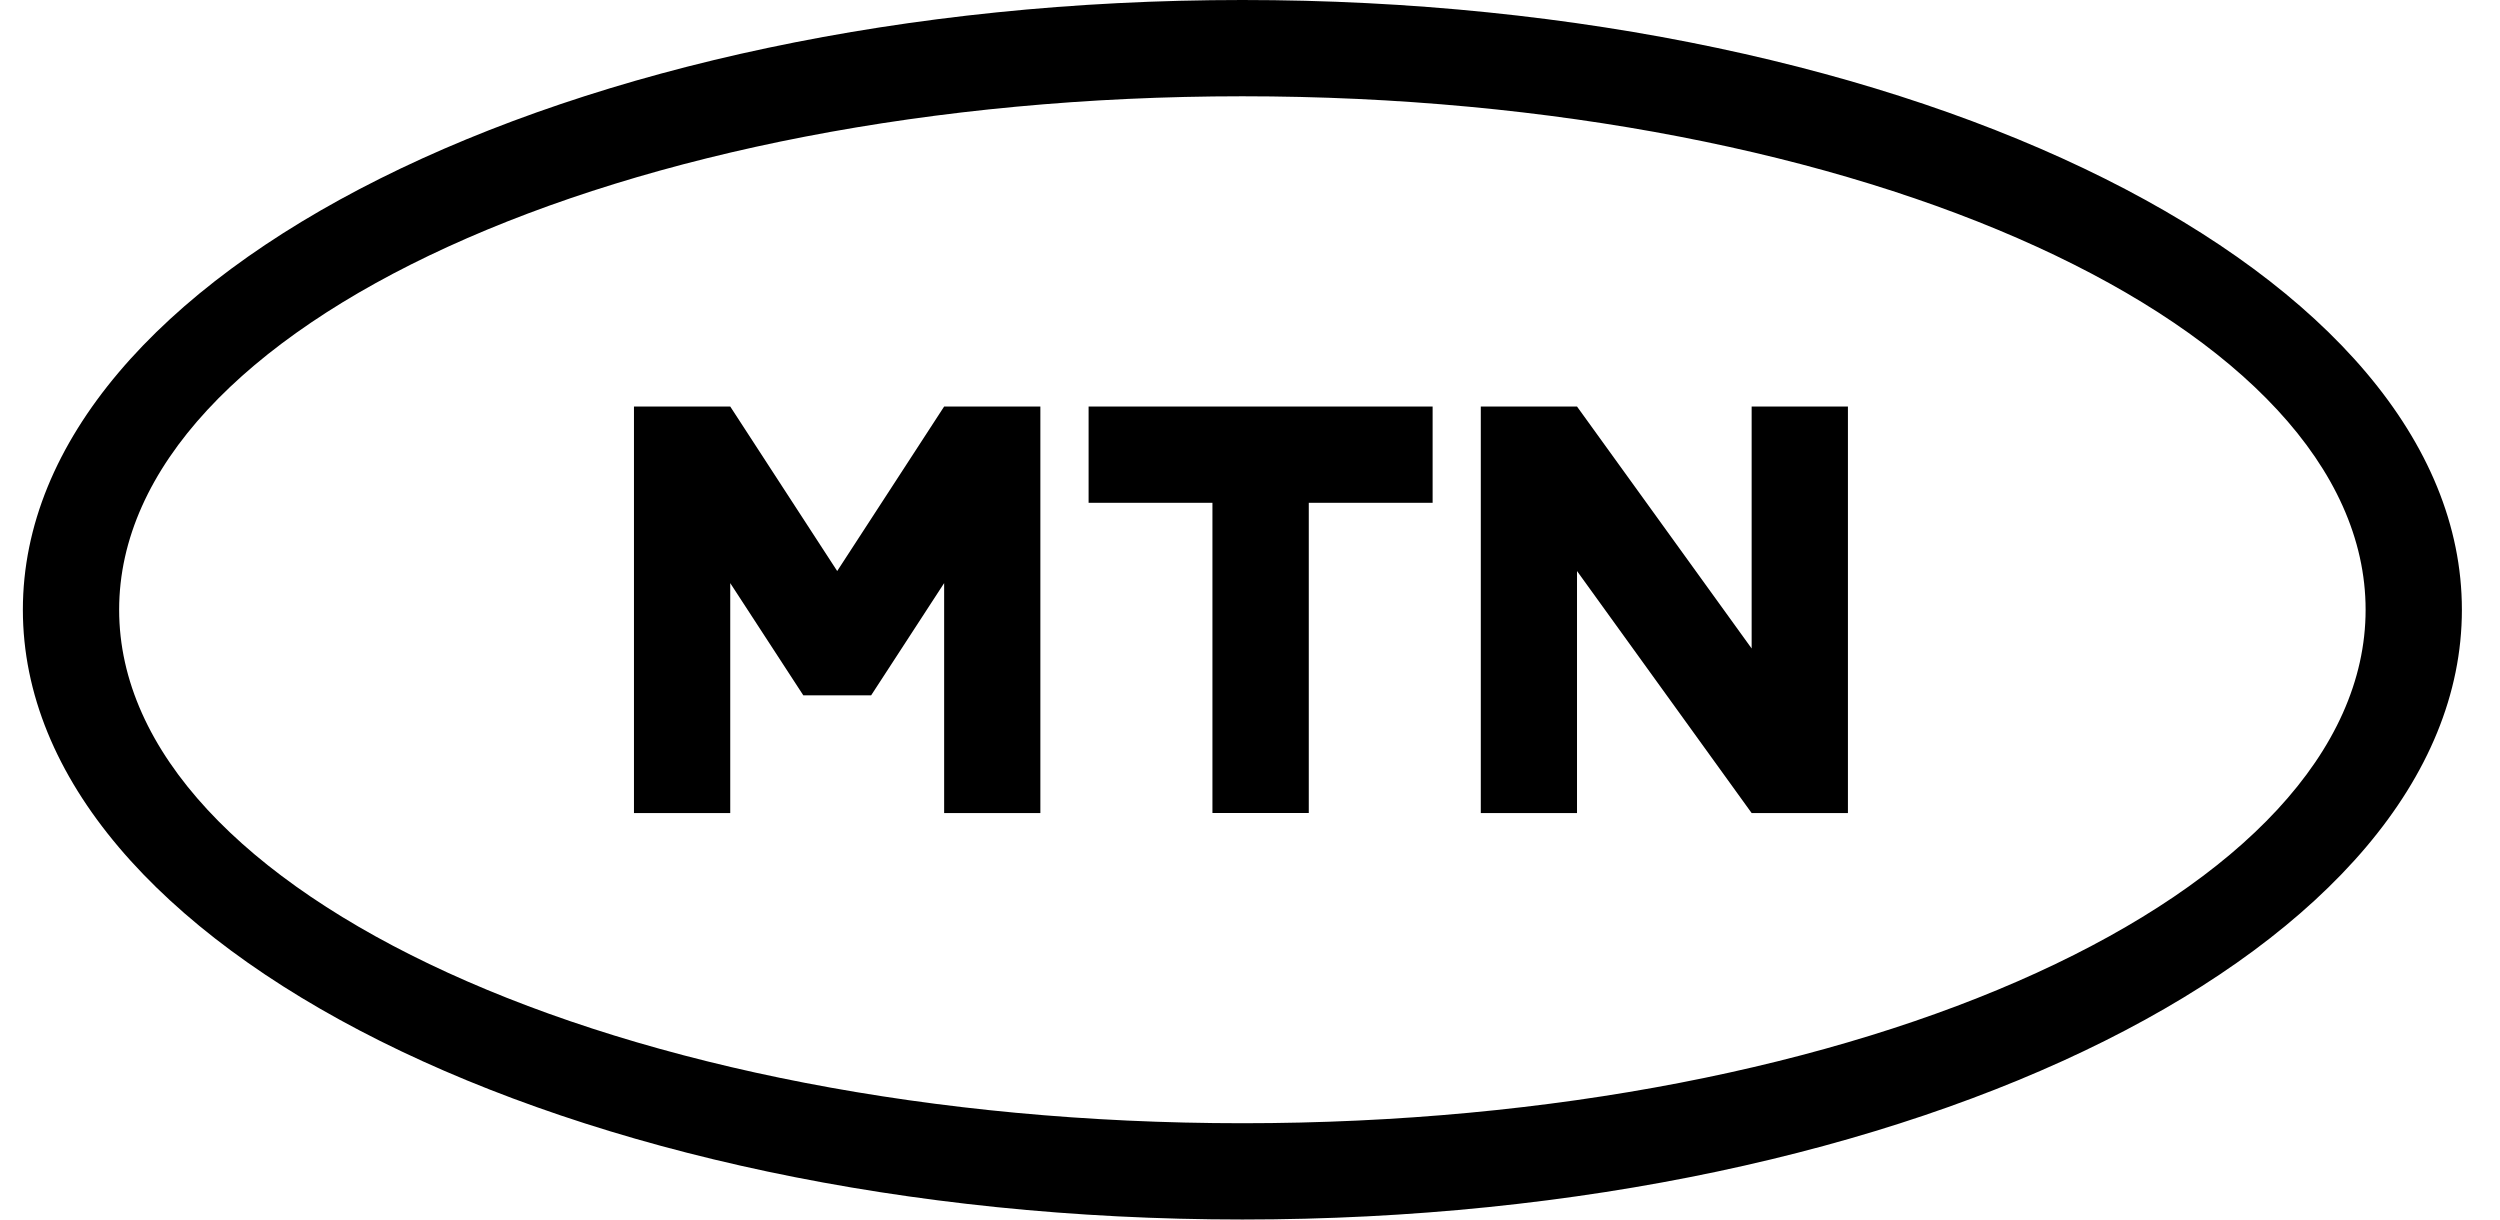 <svg width="41" height="20" viewBox="0 0 41 20" fill="none" xmlns="http://www.w3.org/2000/svg">
<g clip-path="url(#clip0_1782_16510)">
<path d="M20.375 0C9.329 0 0.375 4.477 0.375 10C0.375 15.523 9.329 20 20.375 20C31.421 20 40.375 15.523 40.375 10C40.375 4.477 31.421 0 20.375 0ZM20.375 18.421C10.201 18.421 1.954 14.651 1.954 10C1.954 5.349 10.201 1.579 20.375 1.579C30.549 1.579 38.796 5.349 38.796 10C38.796 14.651 30.549 18.421 20.375 18.421ZM17.853 8.246V6.667H23.495V8.246H21.464V13.333H19.884V8.246H17.853ZM30.306 6.667V13.334H28.727L25.863 9.365V13.334H24.285V6.667H25.863L28.727 10.635V6.667H30.306ZM10.397 13.334V6.667H11.976L13.73 9.365L15.484 6.667H17.062V13.334H15.484V9.563L14.287 11.403H13.174L11.976 9.563V13.334H10.397Z" fill="black"/>
</g>
<defs>
<clipPath id="clip0_1782_16510">
<rect width="40" height="20" fill="white" transform="translate(0.375)"/>
</clipPath>
</defs>
</svg>
